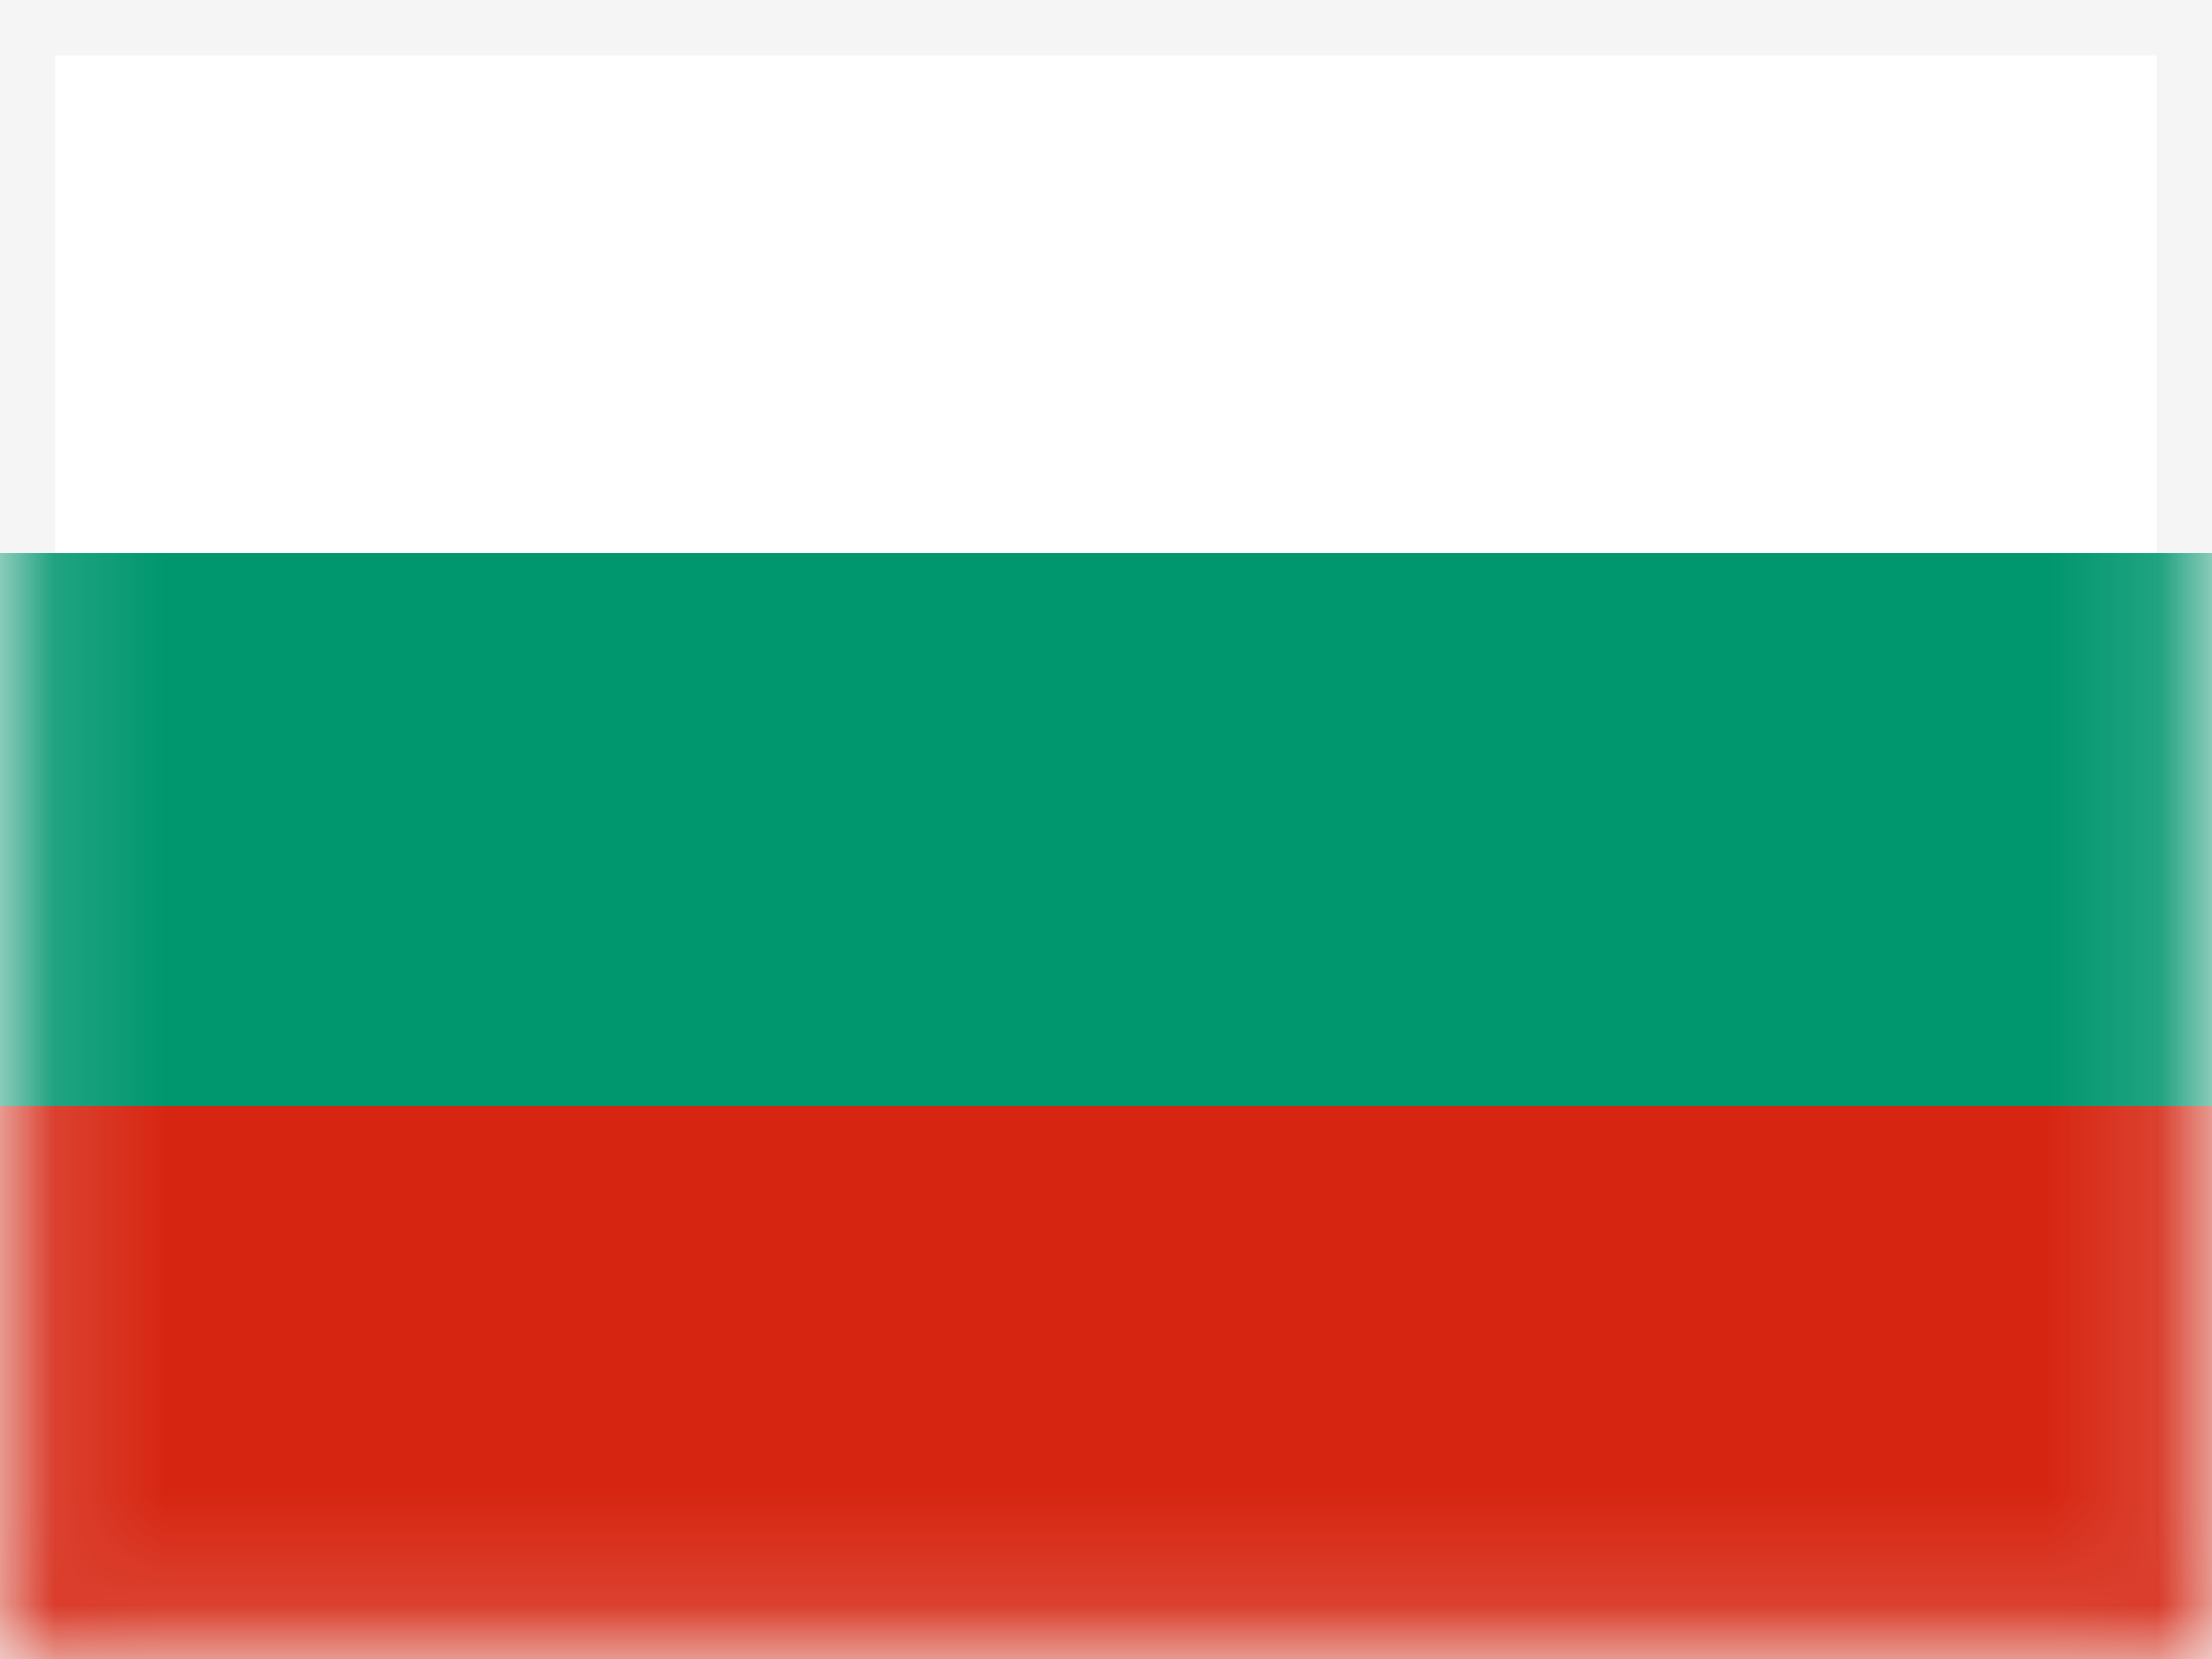 <svg width="20" height="15" viewBox="0 0 20 15" fill="none" xmlns="http://www.w3.org/2000/svg">
<rect x="0" y="0" width="20" height="15" fill="#333333" stroke="none"/>
<rect x="0.25" y="0.25" width="19.5" height="14.5" fill="white" stroke="#F5F5F5" stroke-width="0.5"/>
<mask id="mask0_202_3214" style="mask-type:luminance" maskUnits="userSpaceOnUse" x="0" y="0" width="20" height="15">
<rect x="0.25" y="0.25" width="19.5" height="14.5" fill="white" stroke="white" stroke-width="0.5"/>
</mask>
<g mask="url(#mask0_202_3214)">
<path fill-rule="evenodd" clip-rule="evenodd" d="M0 10H20V5H0V10Z" fill="#00966E"/>
<path fill-rule="evenodd" clip-rule="evenodd" d="M0 15H20V10H0V15Z" fill="#D62612"/>
</g>
</svg>
